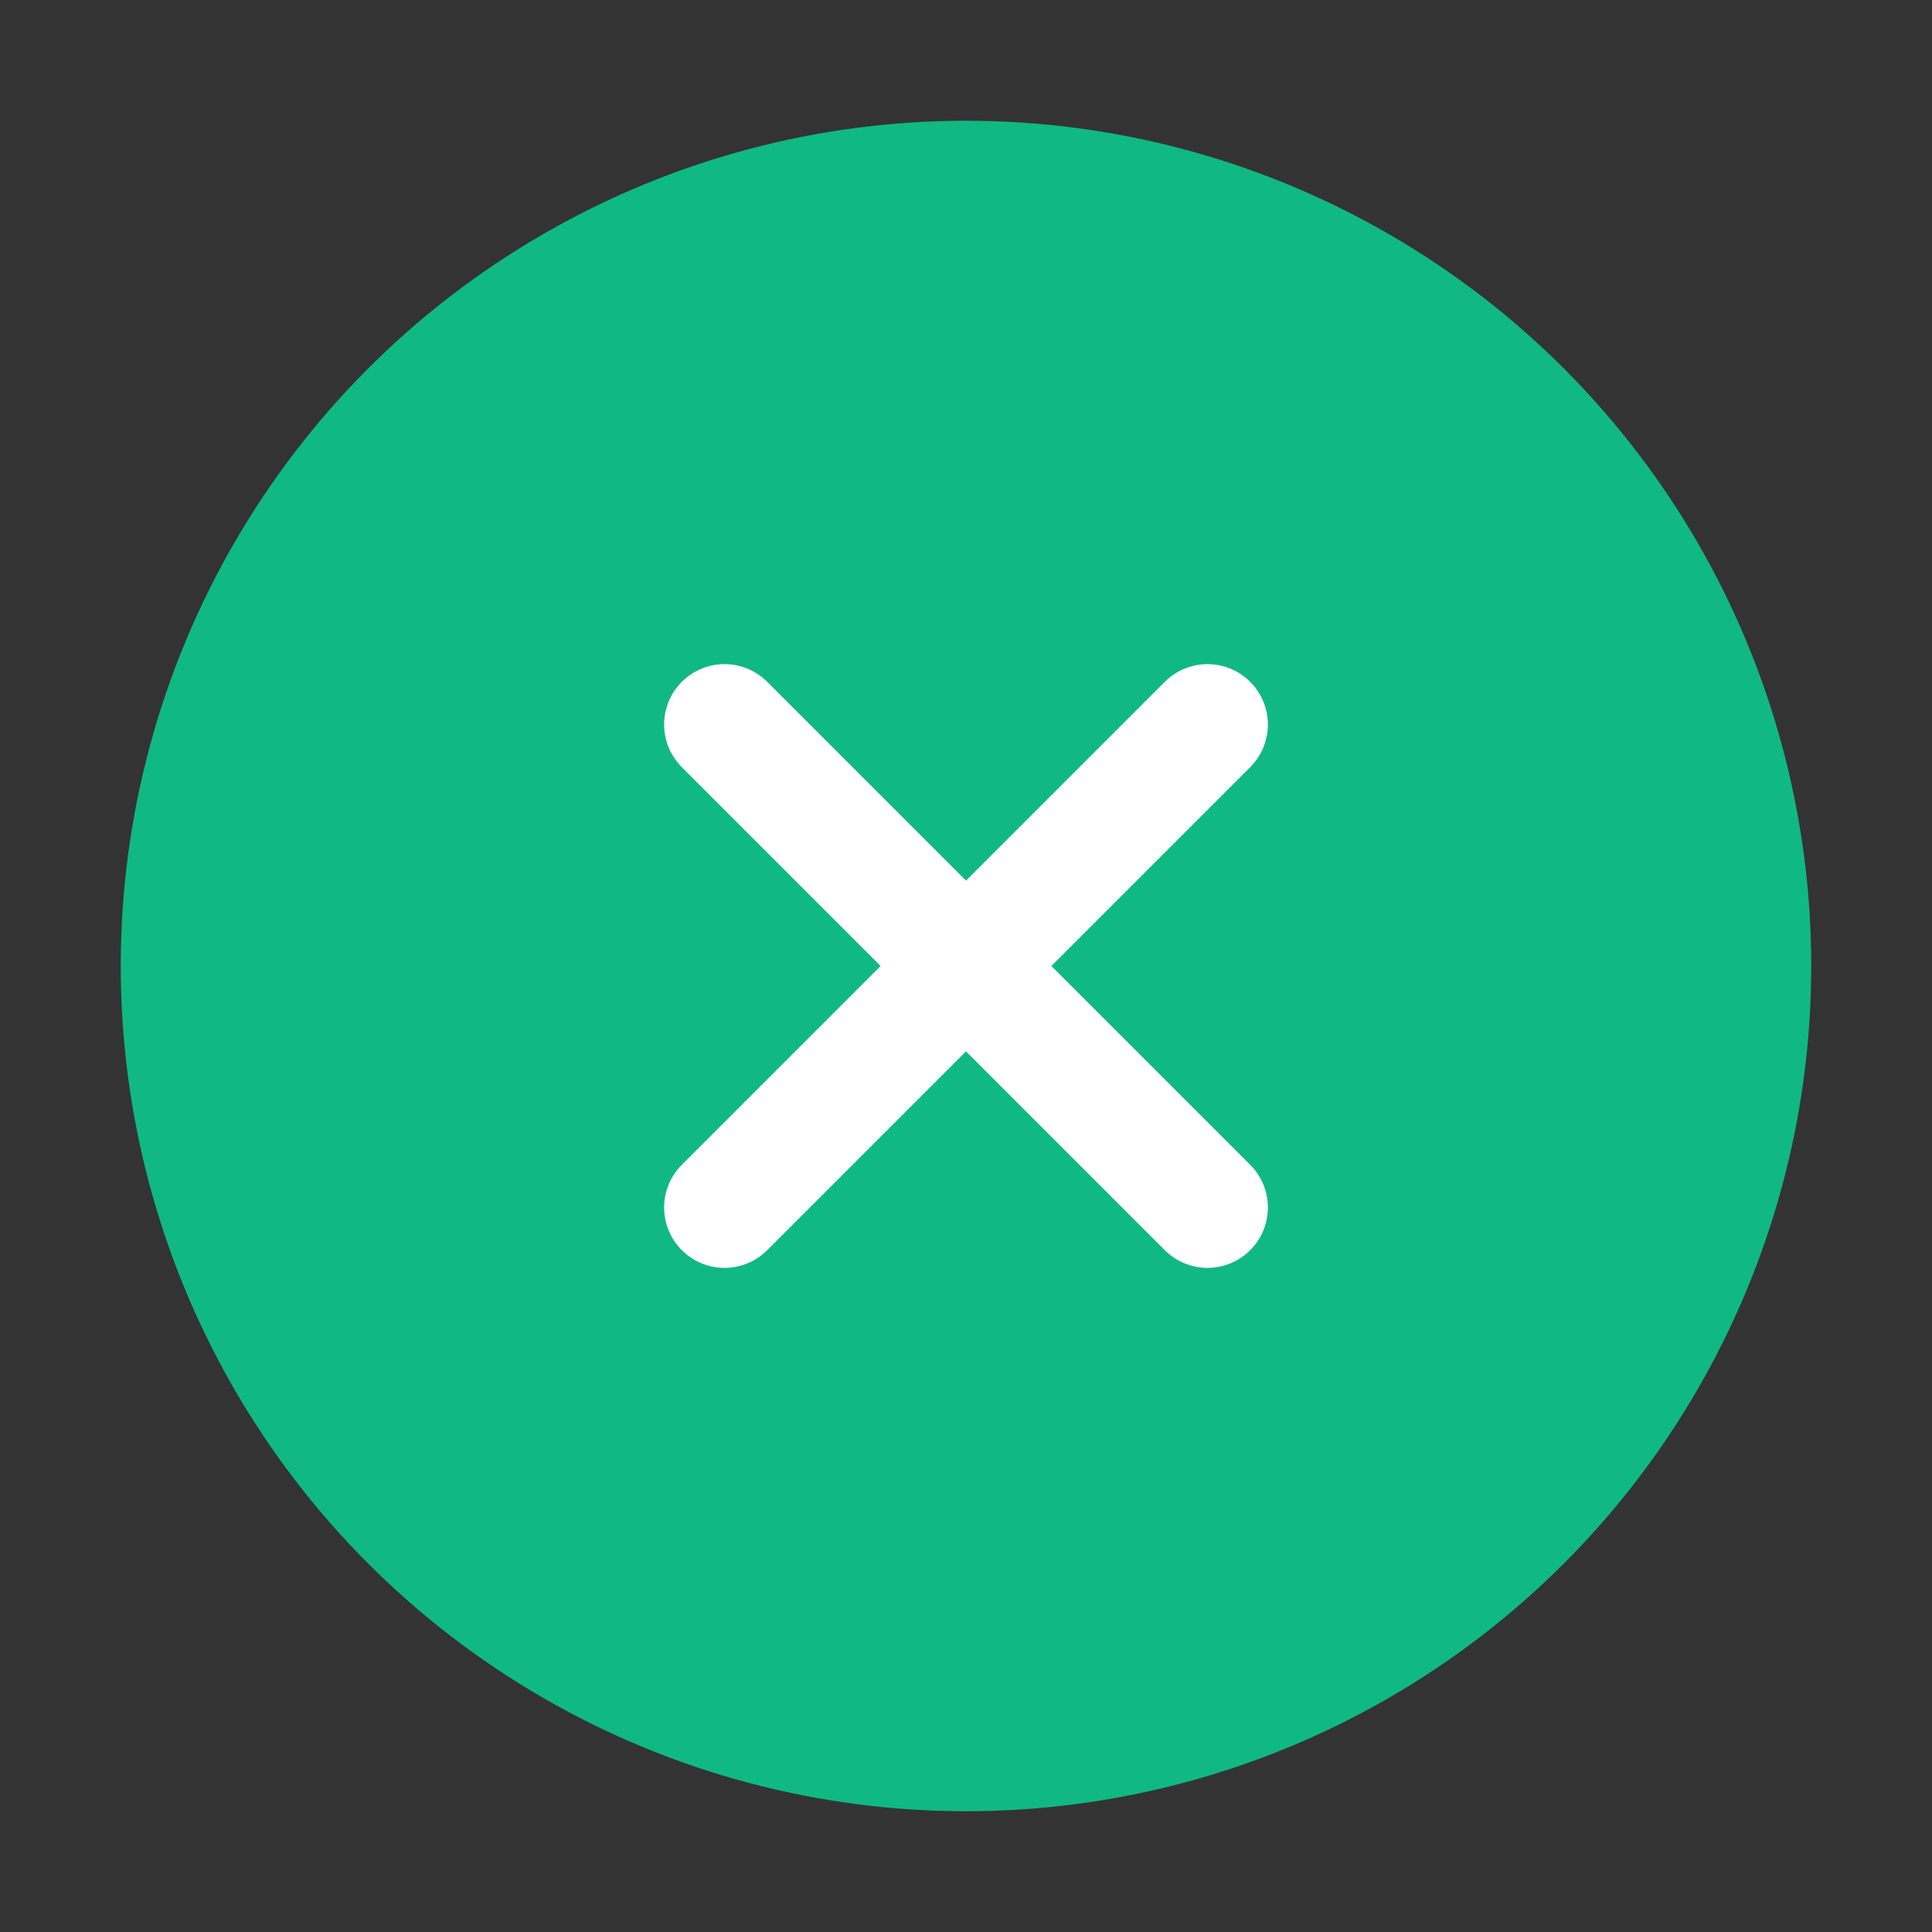 <svg width="32" height="32" viewBox="0 0 32 32" fill="none">
  <rect x="0" y="0" width="32" height="32" fill="#333333" stroke="none"/>
  <circle cx="16" cy="16" r="14" fill="#10B981"/>
  <path d="M12 12L20 20M20 12L12 20" stroke="white" stroke-width="2" stroke-linecap="round"/>
</svg> 